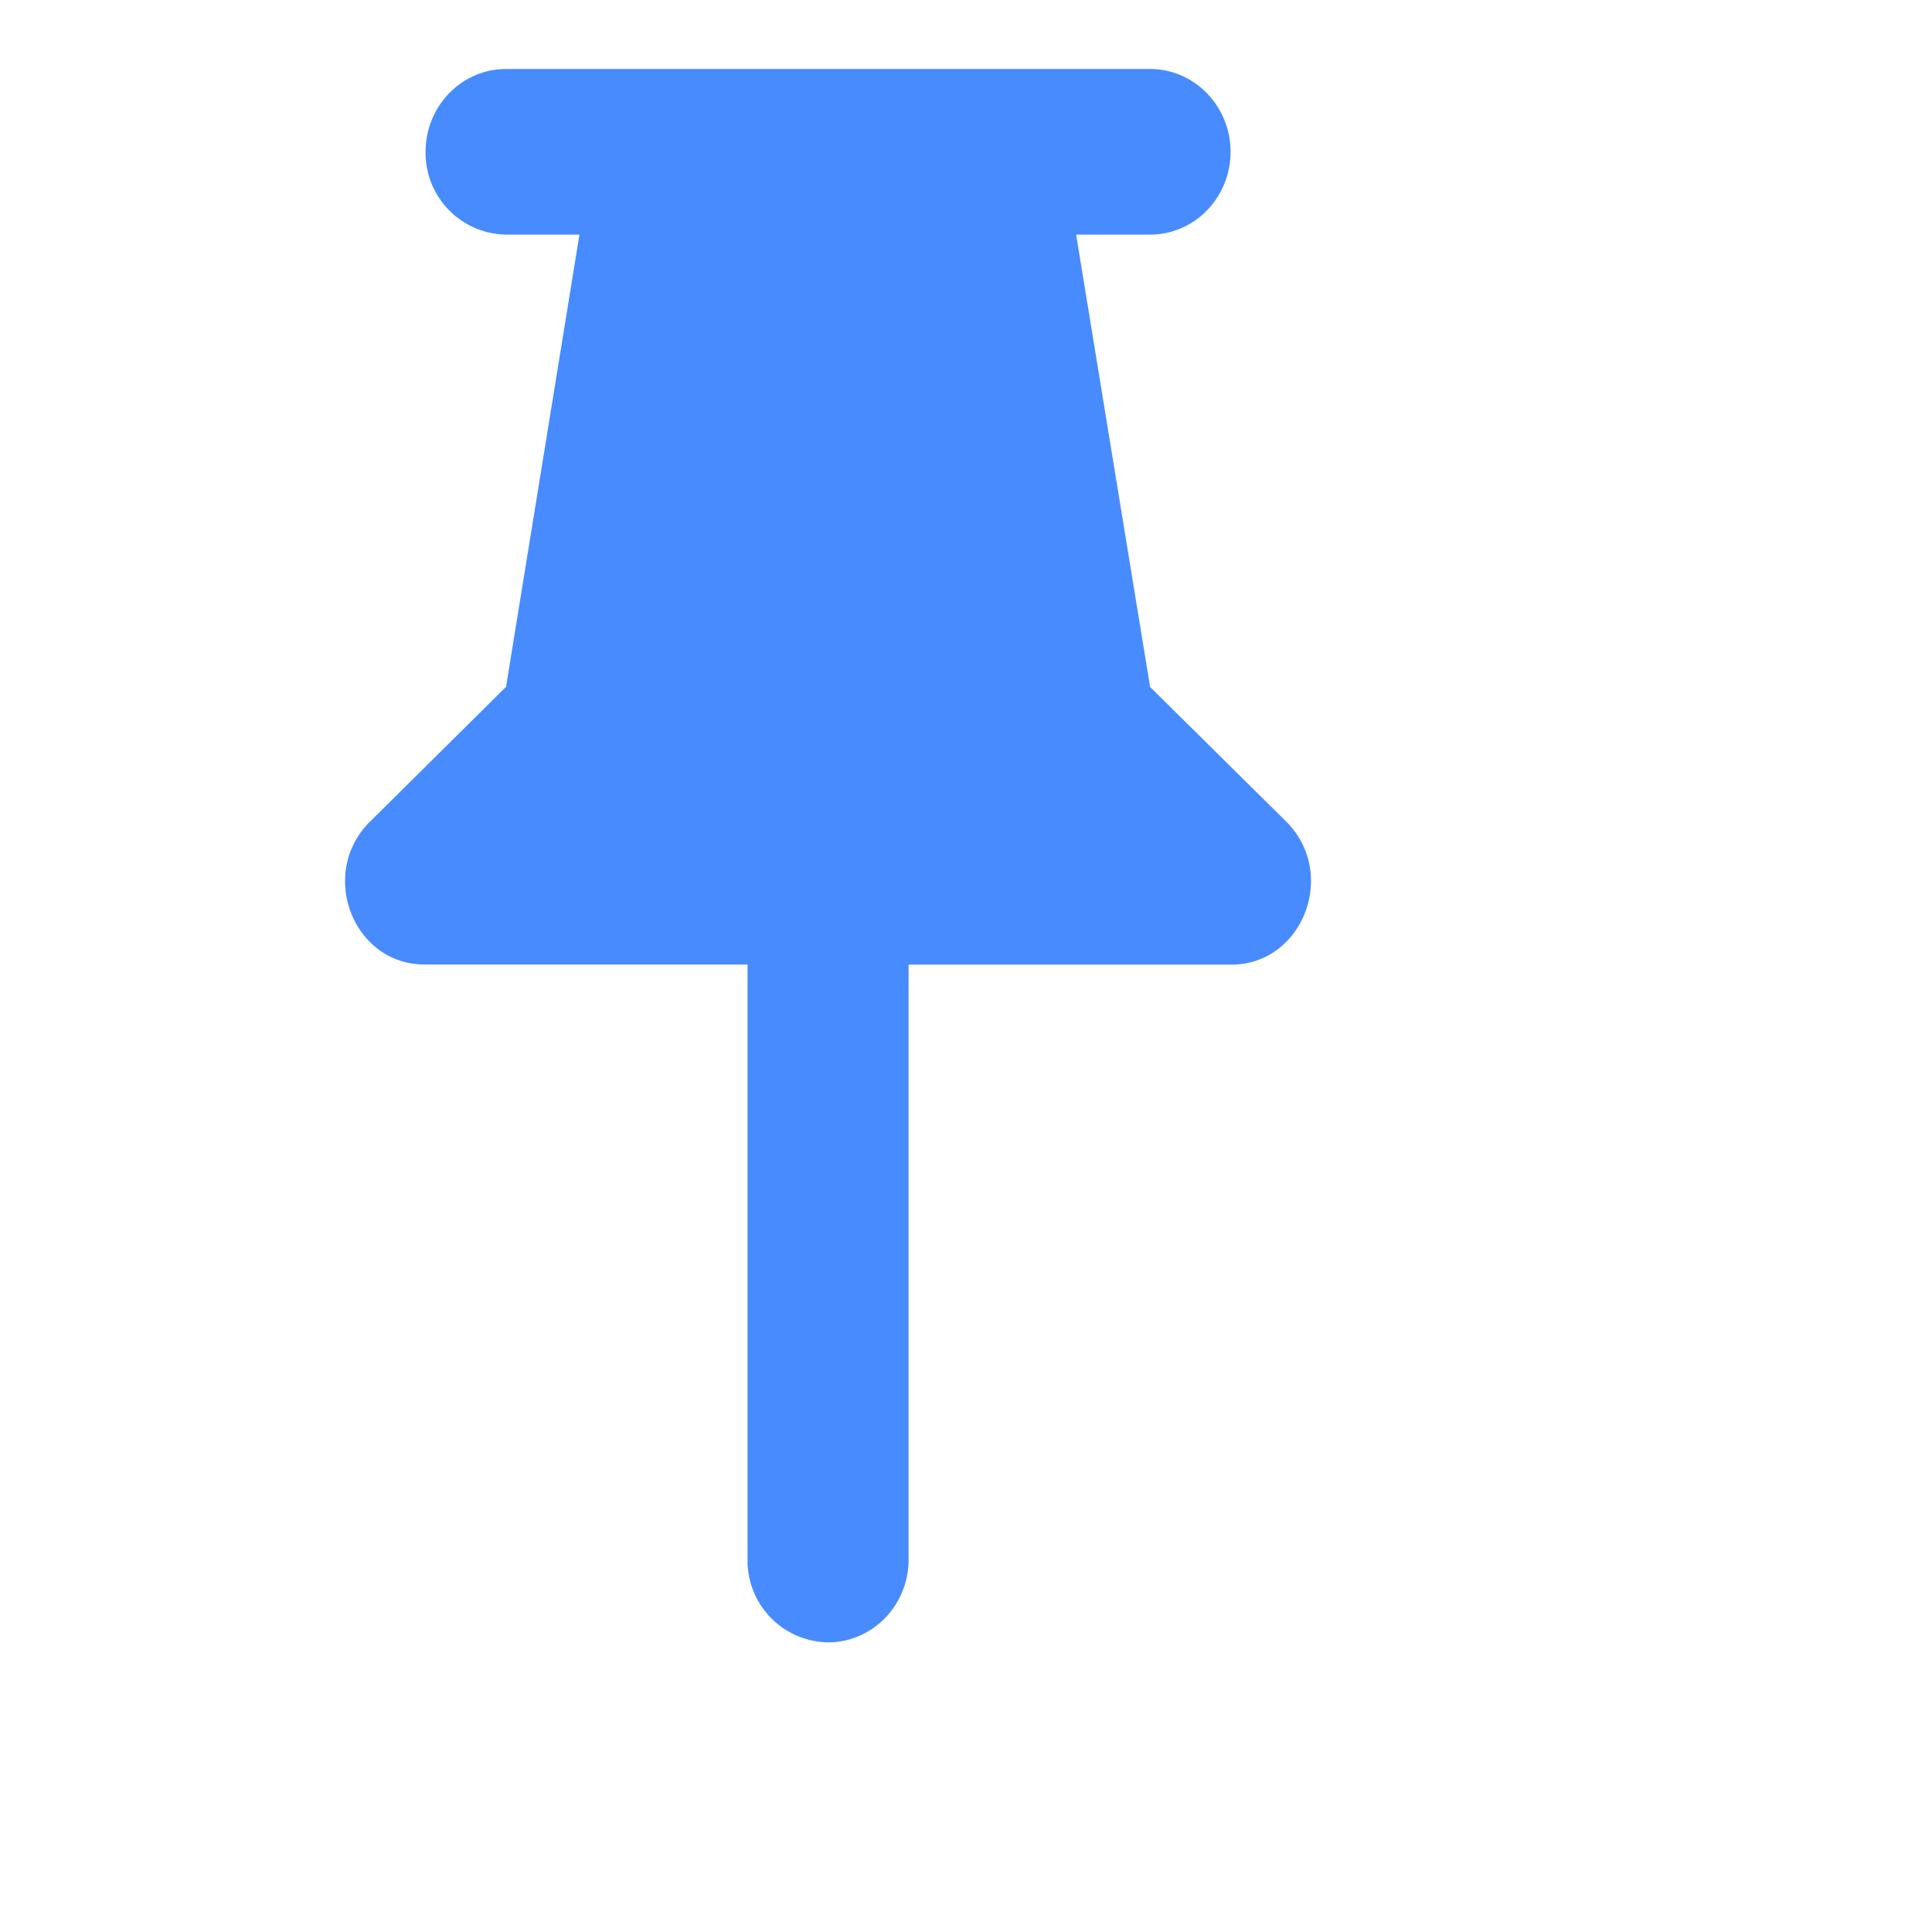 <svg height="14" id="pin-act" viewbox="-1 -1 14 14" width="14" x="84" xmlns="http://www.w3.org/2000/svg" y="542">
 <path d="M4.199 1.7h-.532a.592.592 0 01-.583-.6c0-.33.26-.6.583-.6h4.667c.322 0 .583.27.583.6 0 .332-.261.6-.583.6h-.536l.536 3.278.996.985c.363.379.106 1.027-.408 1.027H6.584v4.311c0 .332-.262.6-.584.6a.592.592 0 01-.583-.6V6.989H3.076c-.512 0-.768-.646-.406-1.024l.997-.988.532-3.277z" fill="#478BFF" fill-rule="evenodd">
 </path>
</svg>
